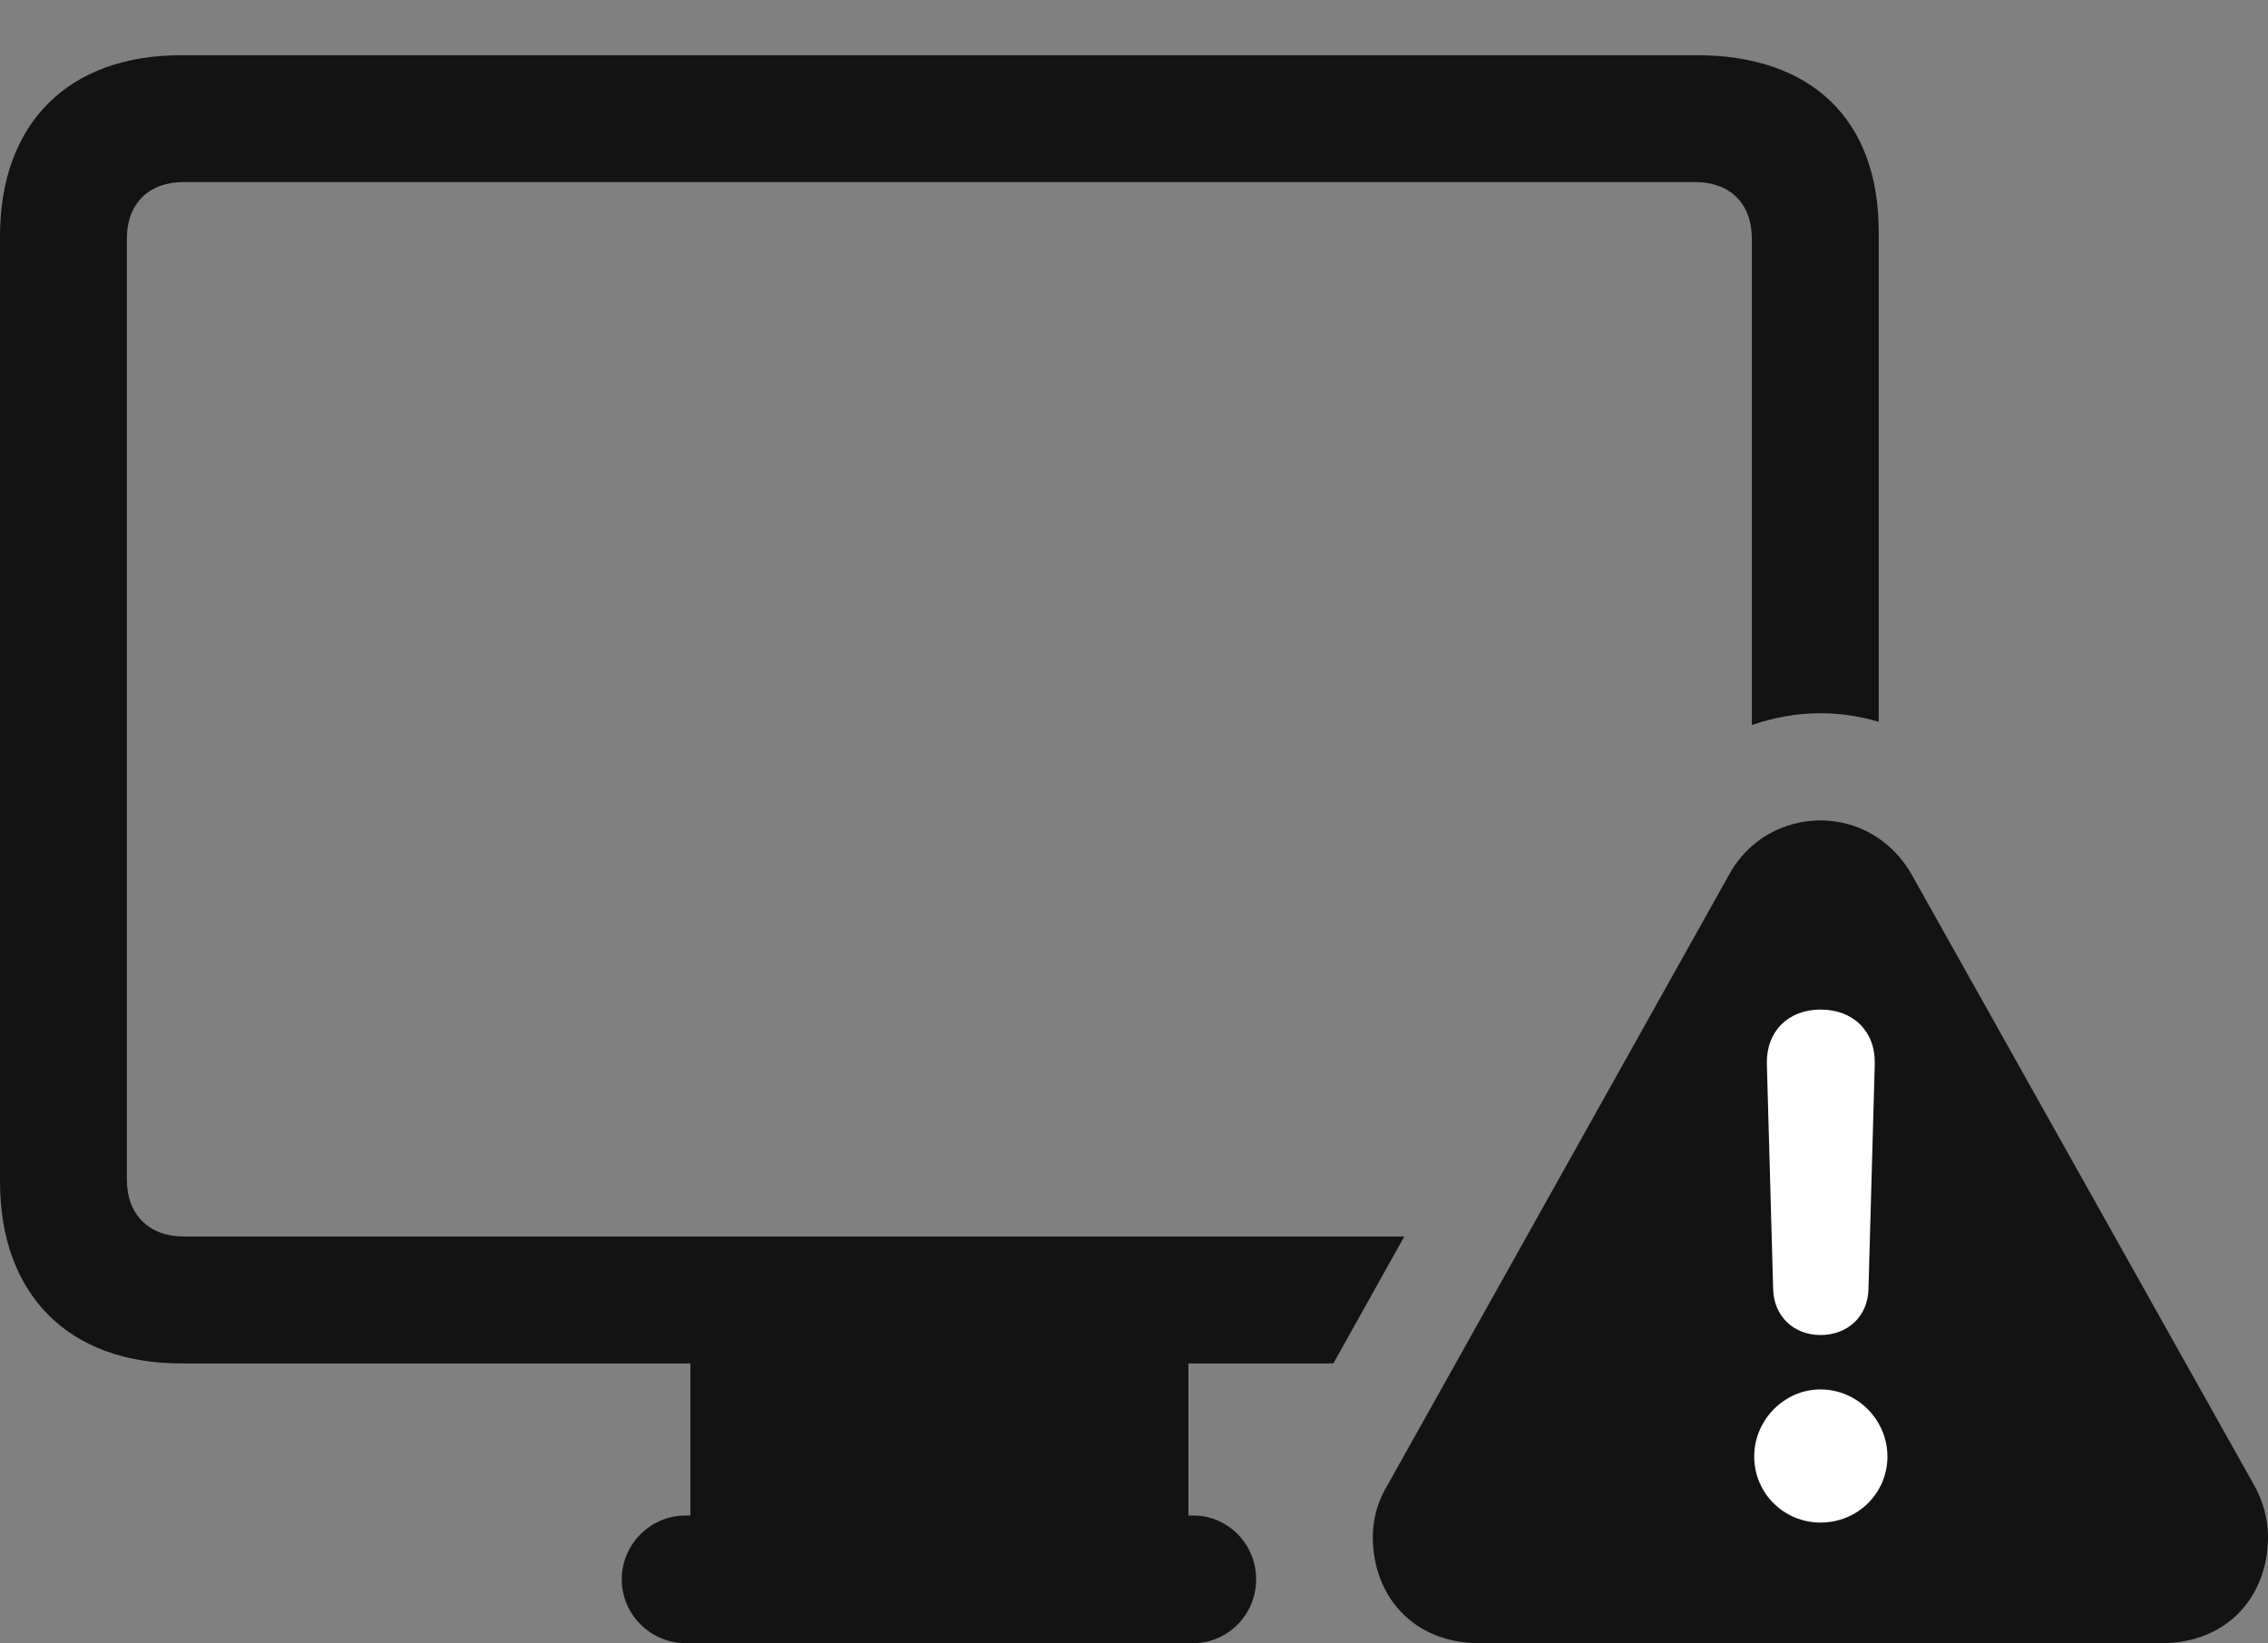<?xml version="1.0" encoding="UTF-8"?>
<!--Generator: Apple Native CoreSVG 175.5-->
<!DOCTYPE svg
PUBLIC "-//W3C//DTD SVG 1.1//EN"
       "http://www.w3.org/Graphics/SVG/1.1/DTD/svg11.dtd">
<svg version="1.1" xmlns="http://www.w3.org/2000/svg" xmlns:xlink="http://www.w3.org/1999/xlink" width="28.105" height="20.361">
 <rect width="100%" height="100%" fill="#808080" stroke="none"/>
 <g>
  <rect height="20.361" opacity="0" width="28.105" x="0" y="0"/>
  <path d="M2.246 16.895L16.523 16.895L17.402 15.322L2.275 15.322C1.846 15.322 1.572 15.049 1.572 14.619L1.572 2.959C1.572 2.52 1.846 2.256 2.275 2.256L21.006 2.256C21.436 2.256 21.709 2.52 21.709 2.959L21.709 8.984C21.963 8.896 22.256 8.838 22.559 8.838C22.812 8.838 23.057 8.877 23.281 8.945L23.281 2.871C23.281 1.465 22.432 0.684 21.025 0.684L2.246 0.684C0.85 0.684 0 1.523 0 2.93L0 14.639C0 16.045 0.85 16.895 2.246 16.895ZM8.496 20.361L14.785 20.361C15.215 20.361 15.566 20.01 15.566 19.57C15.566 19.131 15.215 18.779 14.785 18.779L14.727 18.779L14.727 16.768L8.555 16.768L8.555 18.779L8.496 18.779C8.066 18.779 7.705 19.131 7.705 19.57C7.705 20.01 8.066 20.361 8.496 20.361Z" fill="#000000" fill-opacity="0.85"/>
  <path d="M18.33 20.361L26.787 20.361C27.598 20.361 28.105 19.785 28.105 19.043C28.105 18.828 28.047 18.604 27.93 18.398L23.691 10.84C23.438 10.391 22.998 10.166 22.559 10.166C22.119 10.166 21.67 10.391 21.426 10.84L17.197 18.398C17.07 18.604 17.012 18.828 17.012 19.043C17.012 19.785 17.52 20.361 18.33 20.361Z" fill="#000000" fill-opacity="0.85"/>
  <path d="M22.559 18.867C22.109 18.867 21.738 18.506 21.738 18.047C21.738 17.598 22.109 17.217 22.559 17.217C23.018 17.217 23.389 17.598 23.389 18.047C23.389 18.506 23.018 18.867 22.559 18.867ZM22.559 16.543C22.227 16.543 21.982 16.309 21.973 15.977L21.895 13.184C21.885 12.783 22.158 12.51 22.559 12.51C22.969 12.51 23.242 12.783 23.232 13.184L23.154 15.977C23.145 16.309 22.9 16.543 22.559 16.543Z" fill="#ffffff"/>
 </g>
</svg>
